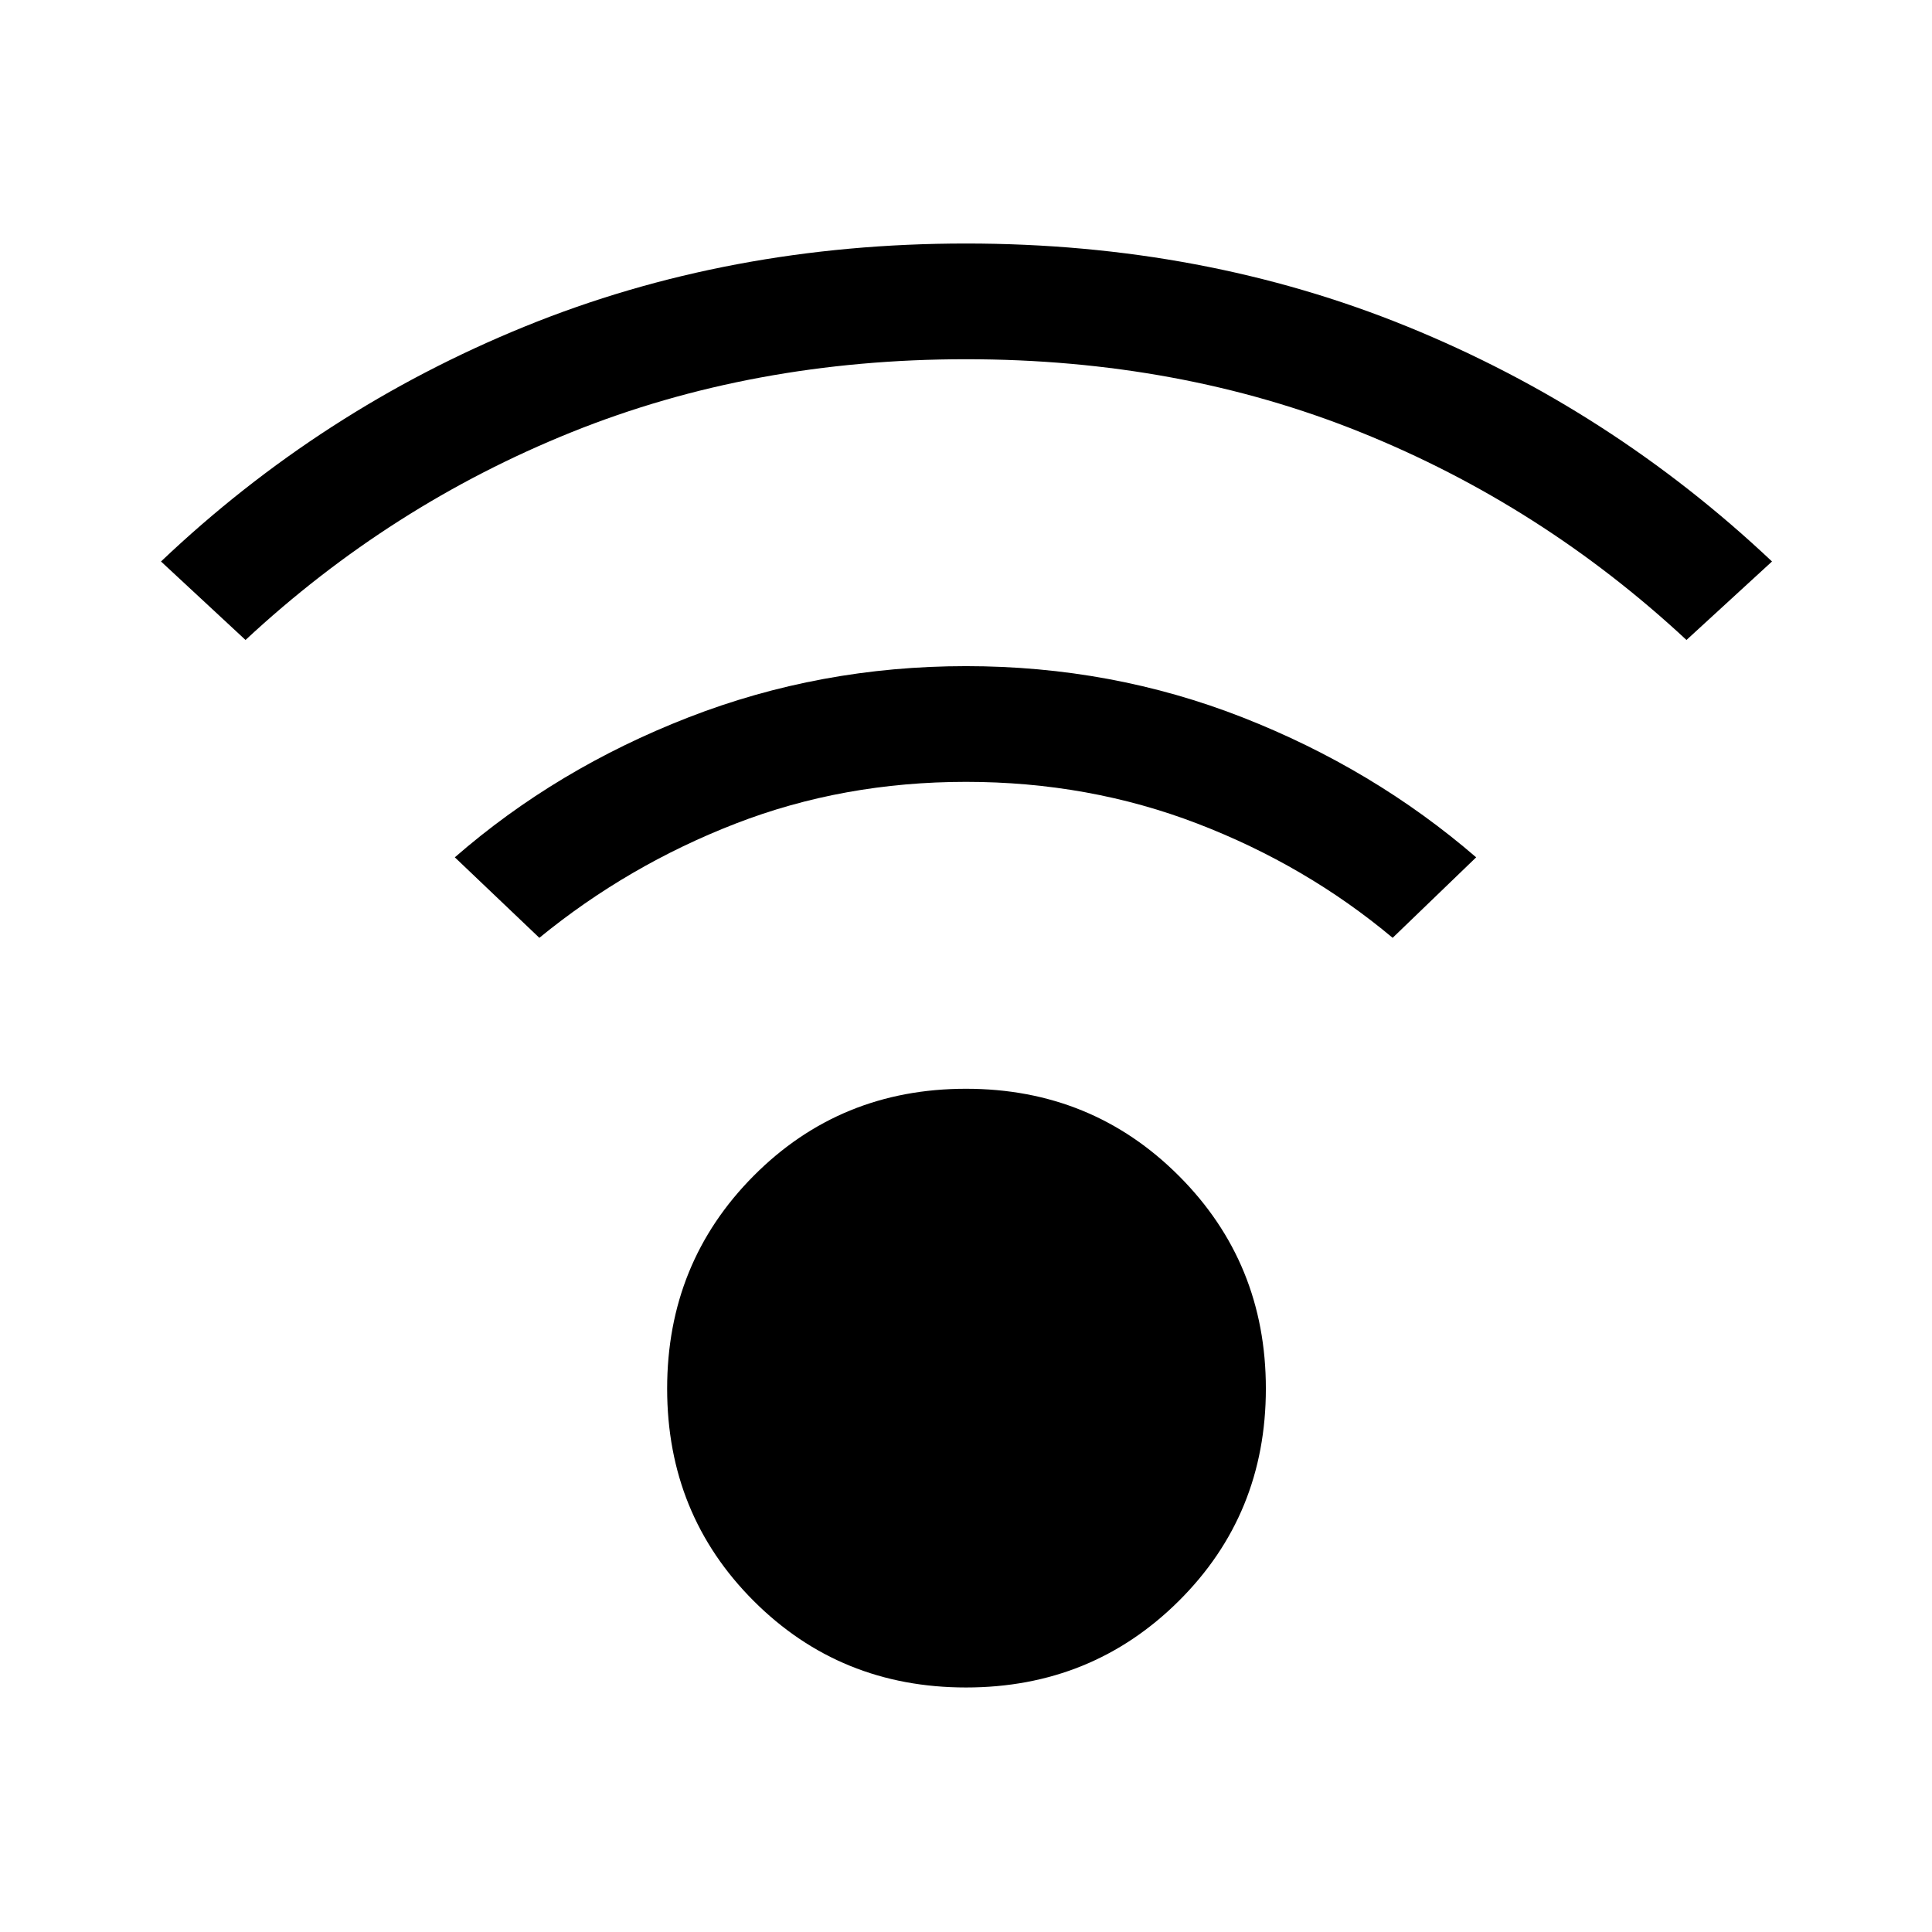 <svg xmlns="http://www.w3.org/2000/svg" height="48" viewBox="0 -960 960 960" width="48"><path d="M480-121.5q-62.5 0-105.5-43t-43-105.5q0-62.5 43-105.75T480-419q62.5 0 105.75 43.25T629-270q0 62.5-43.25 105.5T480-121.5ZM122-642l-42-39q79.5-75.5 180.75-116.75T480-839q118 0 219.25 41.25T880.5-681L838-642q-72-67-162-103.25T480-781.5q-106 0-196 36.25T122-642Zm570 148q-43-36-97-56.75T480-571.5q-61 0-114.5 20.75T268-494l-42-40q50.5-44 116-69.5T480-629q72.5 0 137.5 25.5t116 69.5L692-494Z"/></svg>